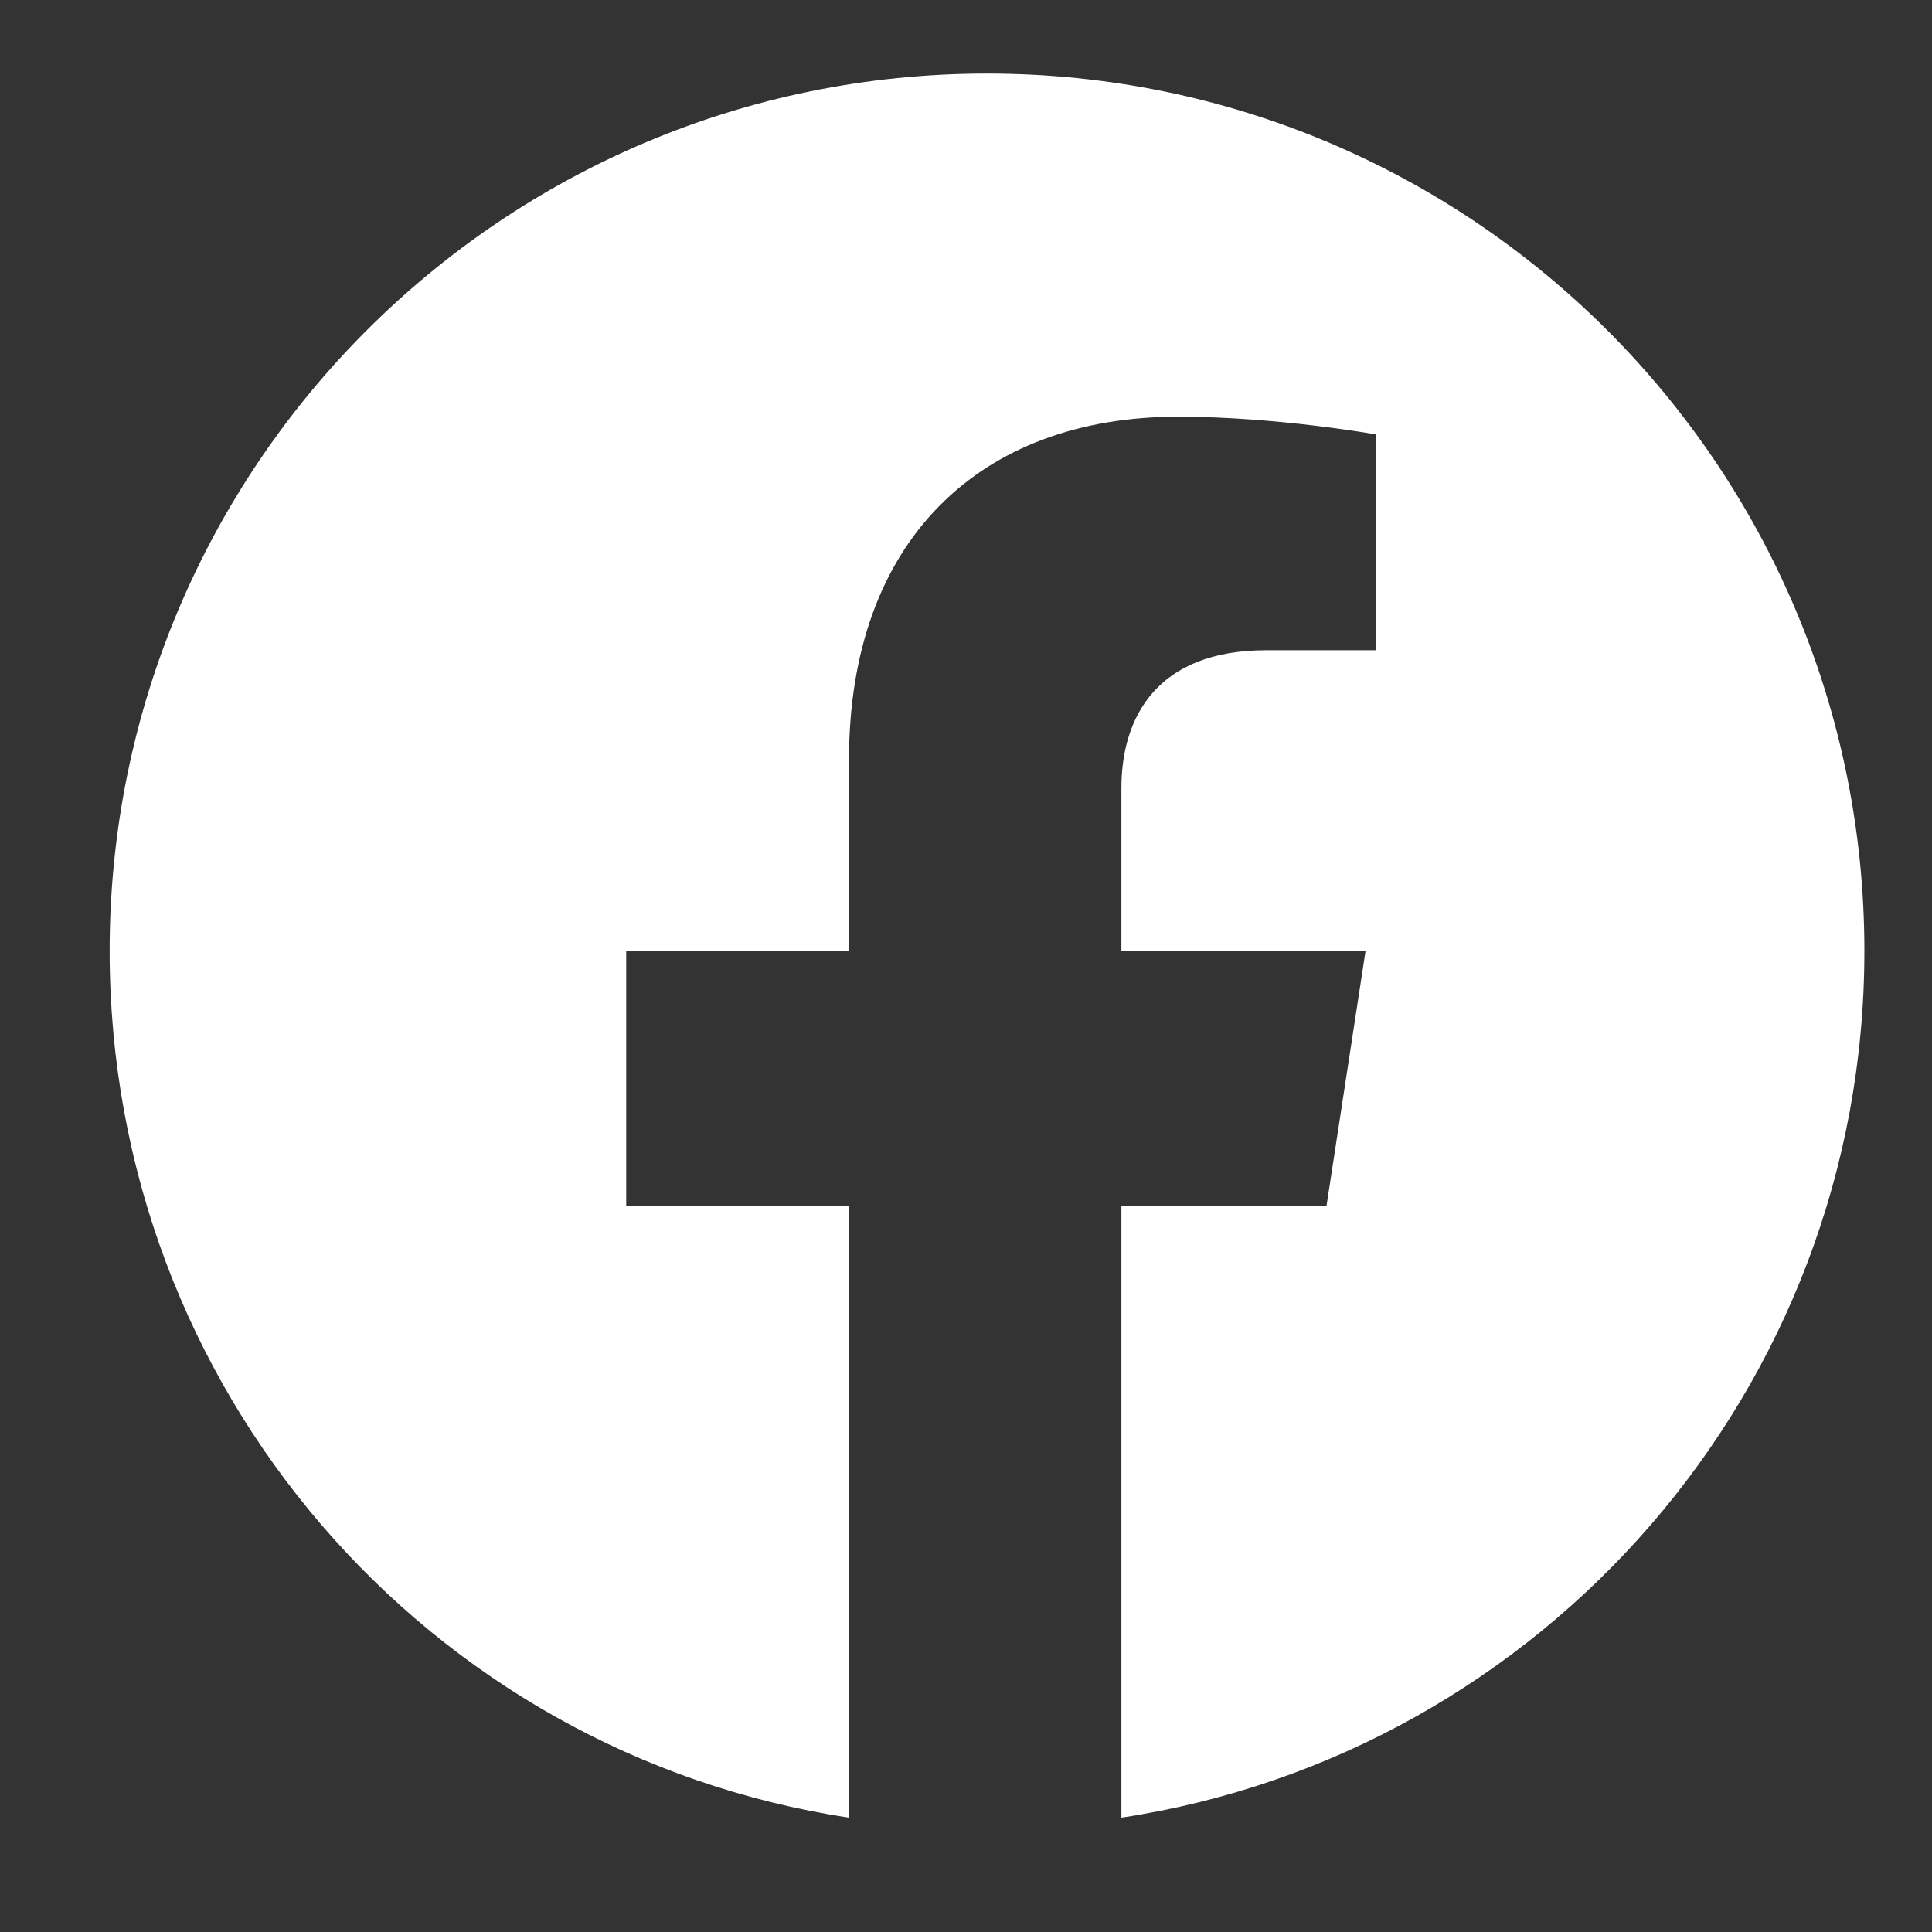 <svg width="16" height="16" viewBox="0 0 16 16" fill="none" xmlns="http://www.w3.org/2000/svg">
<rect x="0" y="0" width="16" height="16" fill="#333333" stroke="none"/>
<path d="M15.44 7.875C15.44 3.861 12.188 0.609 8.174 0.609C4.16 0.609 0.908 3.861 0.908 7.875C0.908 11.508 3.545 14.525 7.031 15.053V9.984H5.186V7.875H7.031V6.293C7.031 4.477 8.115 3.451 9.756 3.451C10.576 3.451 11.396 3.598 11.396 3.598V5.385H10.488C9.58 5.385 9.287 5.941 9.287 6.527V7.875H11.309L10.986 9.984H9.287V15.053C12.773 14.525 15.44 11.508 15.44 7.875Z" fill="white"/>
</svg>

